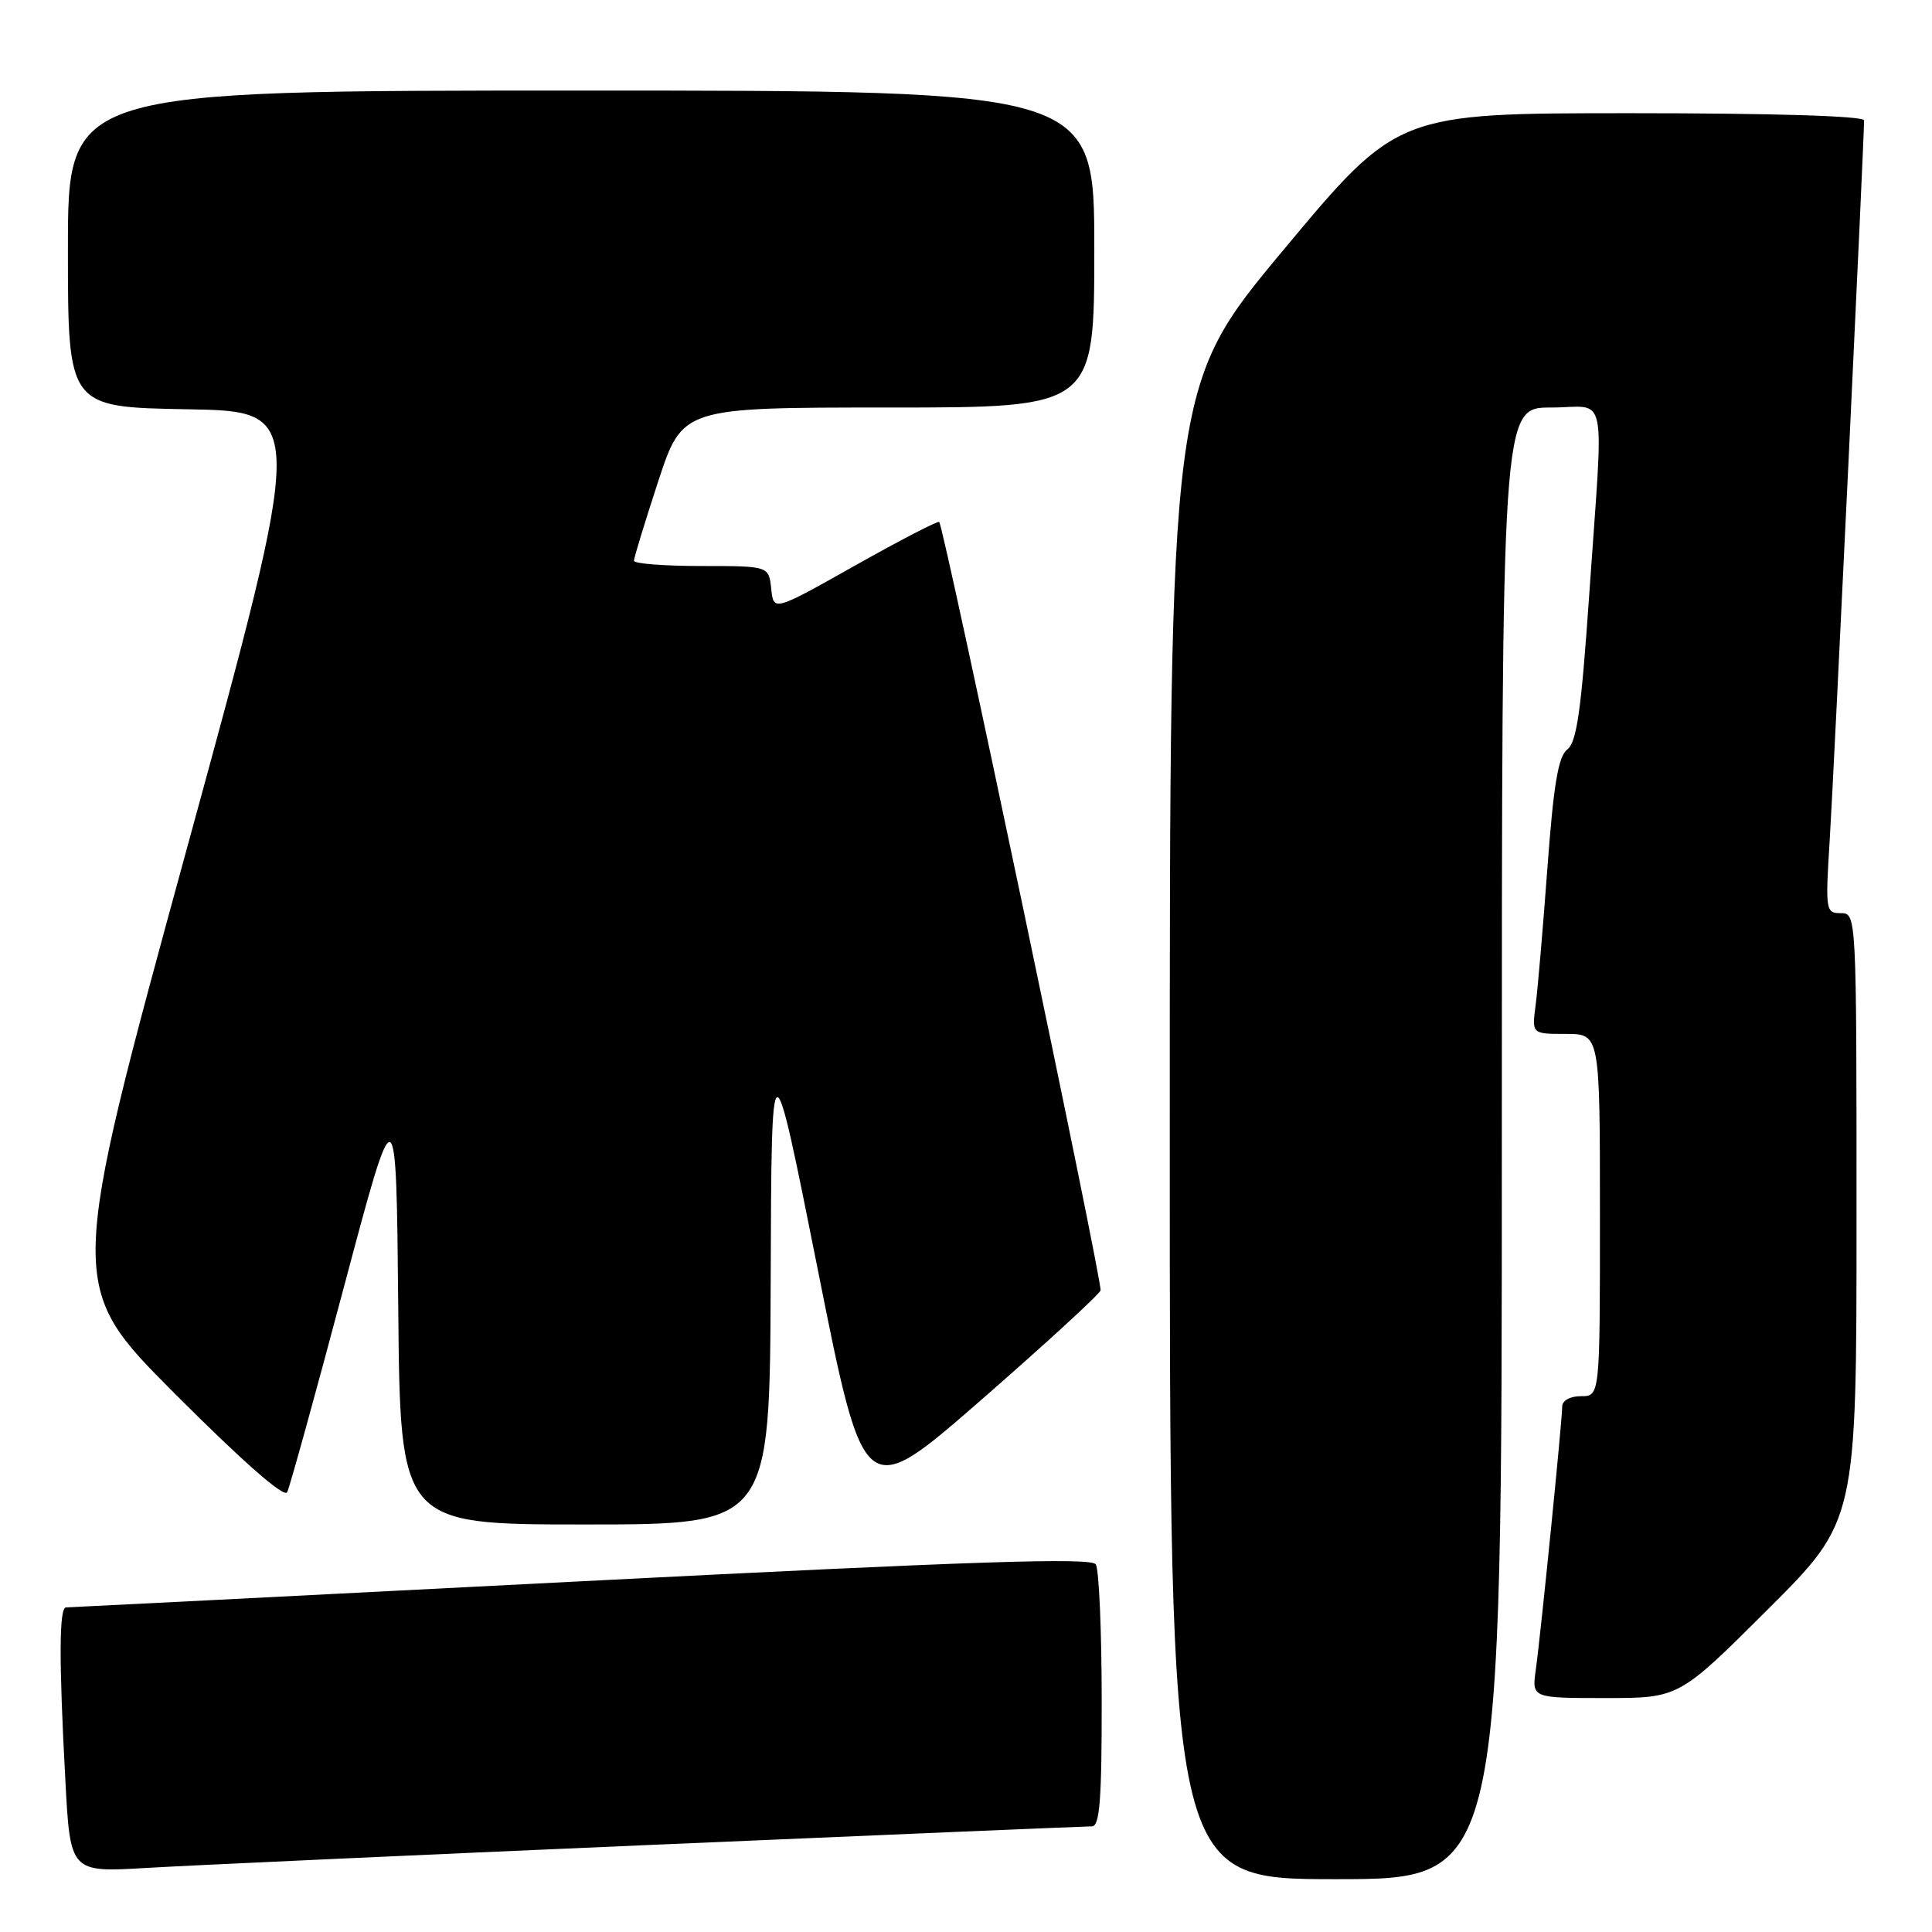 <?xml version="1.0" encoding="UTF-8" standalone="no"?>
<!DOCTYPE svg PUBLIC "-//W3C//DTD SVG 1.1//EN" "http://www.w3.org/Graphics/SVG/1.1/DTD/svg11.dtd" >
<svg xmlns="http://www.w3.org/2000/svg" xmlns:xlink="http://www.w3.org/1999/xlink" version="1.1" viewBox="0 0 256 256">
 <g >
 <path fill="currentColor"
d=" M 199.00 151.50 C 199.00 54.00 199.00 54.00 205.50 54.00 C 213.16 54.00 212.51 50.82 210.58 78.80 C 209.53 94.06 208.93 98.35 207.68 99.30 C 206.48 100.22 205.86 103.91 205.04 115.00 C 204.45 122.97 203.75 131.19 203.47 133.25 C 202.98 137.00 202.98 137.00 207.49 137.00 C 212.00 137.00 212.00 137.00 212.00 161.00 C 212.00 185.00 212.00 185.00 209.50 185.00 C 208.05 185.00 207.00 185.58 207.00 186.37 C 207.00 188.22 204.16 216.54 203.50 221.25 C 202.98 225.00 202.98 225.00 212.72 225.00 C 222.47 225.00 222.47 225.00 234.23 213.27 C 246.00 201.53 246.00 201.53 246.00 161.27 C 246.00 121.15 245.99 121.00 243.92 121.00 C 241.91 121.00 241.86 120.66 242.45 111.25 C 242.98 102.87 247.00 18.61 247.00 15.95 C 247.00 15.37 234.92 15.00 216.08 15.00 C 185.17 15.00 185.17 15.00 170.08 33.10 C 155.00 51.19 155.00 51.19 155.00 150.10 C 155.00 249.00 155.00 249.00 177.00 249.00 C 199.00 249.00 199.00 249.00 199.00 151.50 Z  M 86.45 244.45 C 117.77 243.10 143.98 242.00 144.70 242.00 C 145.72 242.00 146.00 238.35 145.98 225.25 C 145.98 216.04 145.62 207.96 145.20 207.29 C 144.61 206.35 129.28 206.86 76.97 209.53 C 39.86 211.43 9.16 212.99 8.75 212.99 C 7.83 213.00 7.80 219.93 8.66 235.90 C 9.31 248.11 9.31 248.11 19.41 247.51 C 24.96 247.18 55.13 245.80 86.45 244.45 Z  M 102.12 169.75 C 102.23 137.50 102.23 137.50 108.37 168.27 C 114.50 199.03 114.50 199.03 130.00 185.51 C 138.53 178.07 145.65 171.53 145.83 170.99 C 146.14 170.07 125.11 69.91 124.45 69.16 C 124.29 68.98 119.29 71.57 113.33 74.92 C 102.50 81.02 102.50 81.02 102.19 78.01 C 101.87 75.00 101.87 75.00 92.94 75.00 C 88.02 75.00 84.00 74.69 84.00 74.30 C 84.00 73.92 85.45 69.19 87.21 63.80 C 90.43 54.00 90.43 54.00 117.71 54.00 C 145.00 54.00 145.00 54.00 145.00 33.00 C 145.00 12.00 145.00 12.00 77.00 12.00 C 9.00 12.00 9.00 12.00 9.00 32.98 C 9.00 53.95 9.00 53.95 24.80 54.23 C 40.61 54.50 40.61 54.50 24.76 112.44 C 8.91 170.38 8.91 170.38 23.17 184.67 C 32.12 193.64 37.67 198.51 38.05 197.73 C 38.39 197.05 41.78 184.80 45.58 170.50 C 52.50 144.50 52.50 144.50 52.77 173.25 C 53.03 202.00 53.03 202.00 77.52 202.00 C 102.00 202.00 102.00 202.00 102.12 169.75 Z "/>
</g>
</svg>